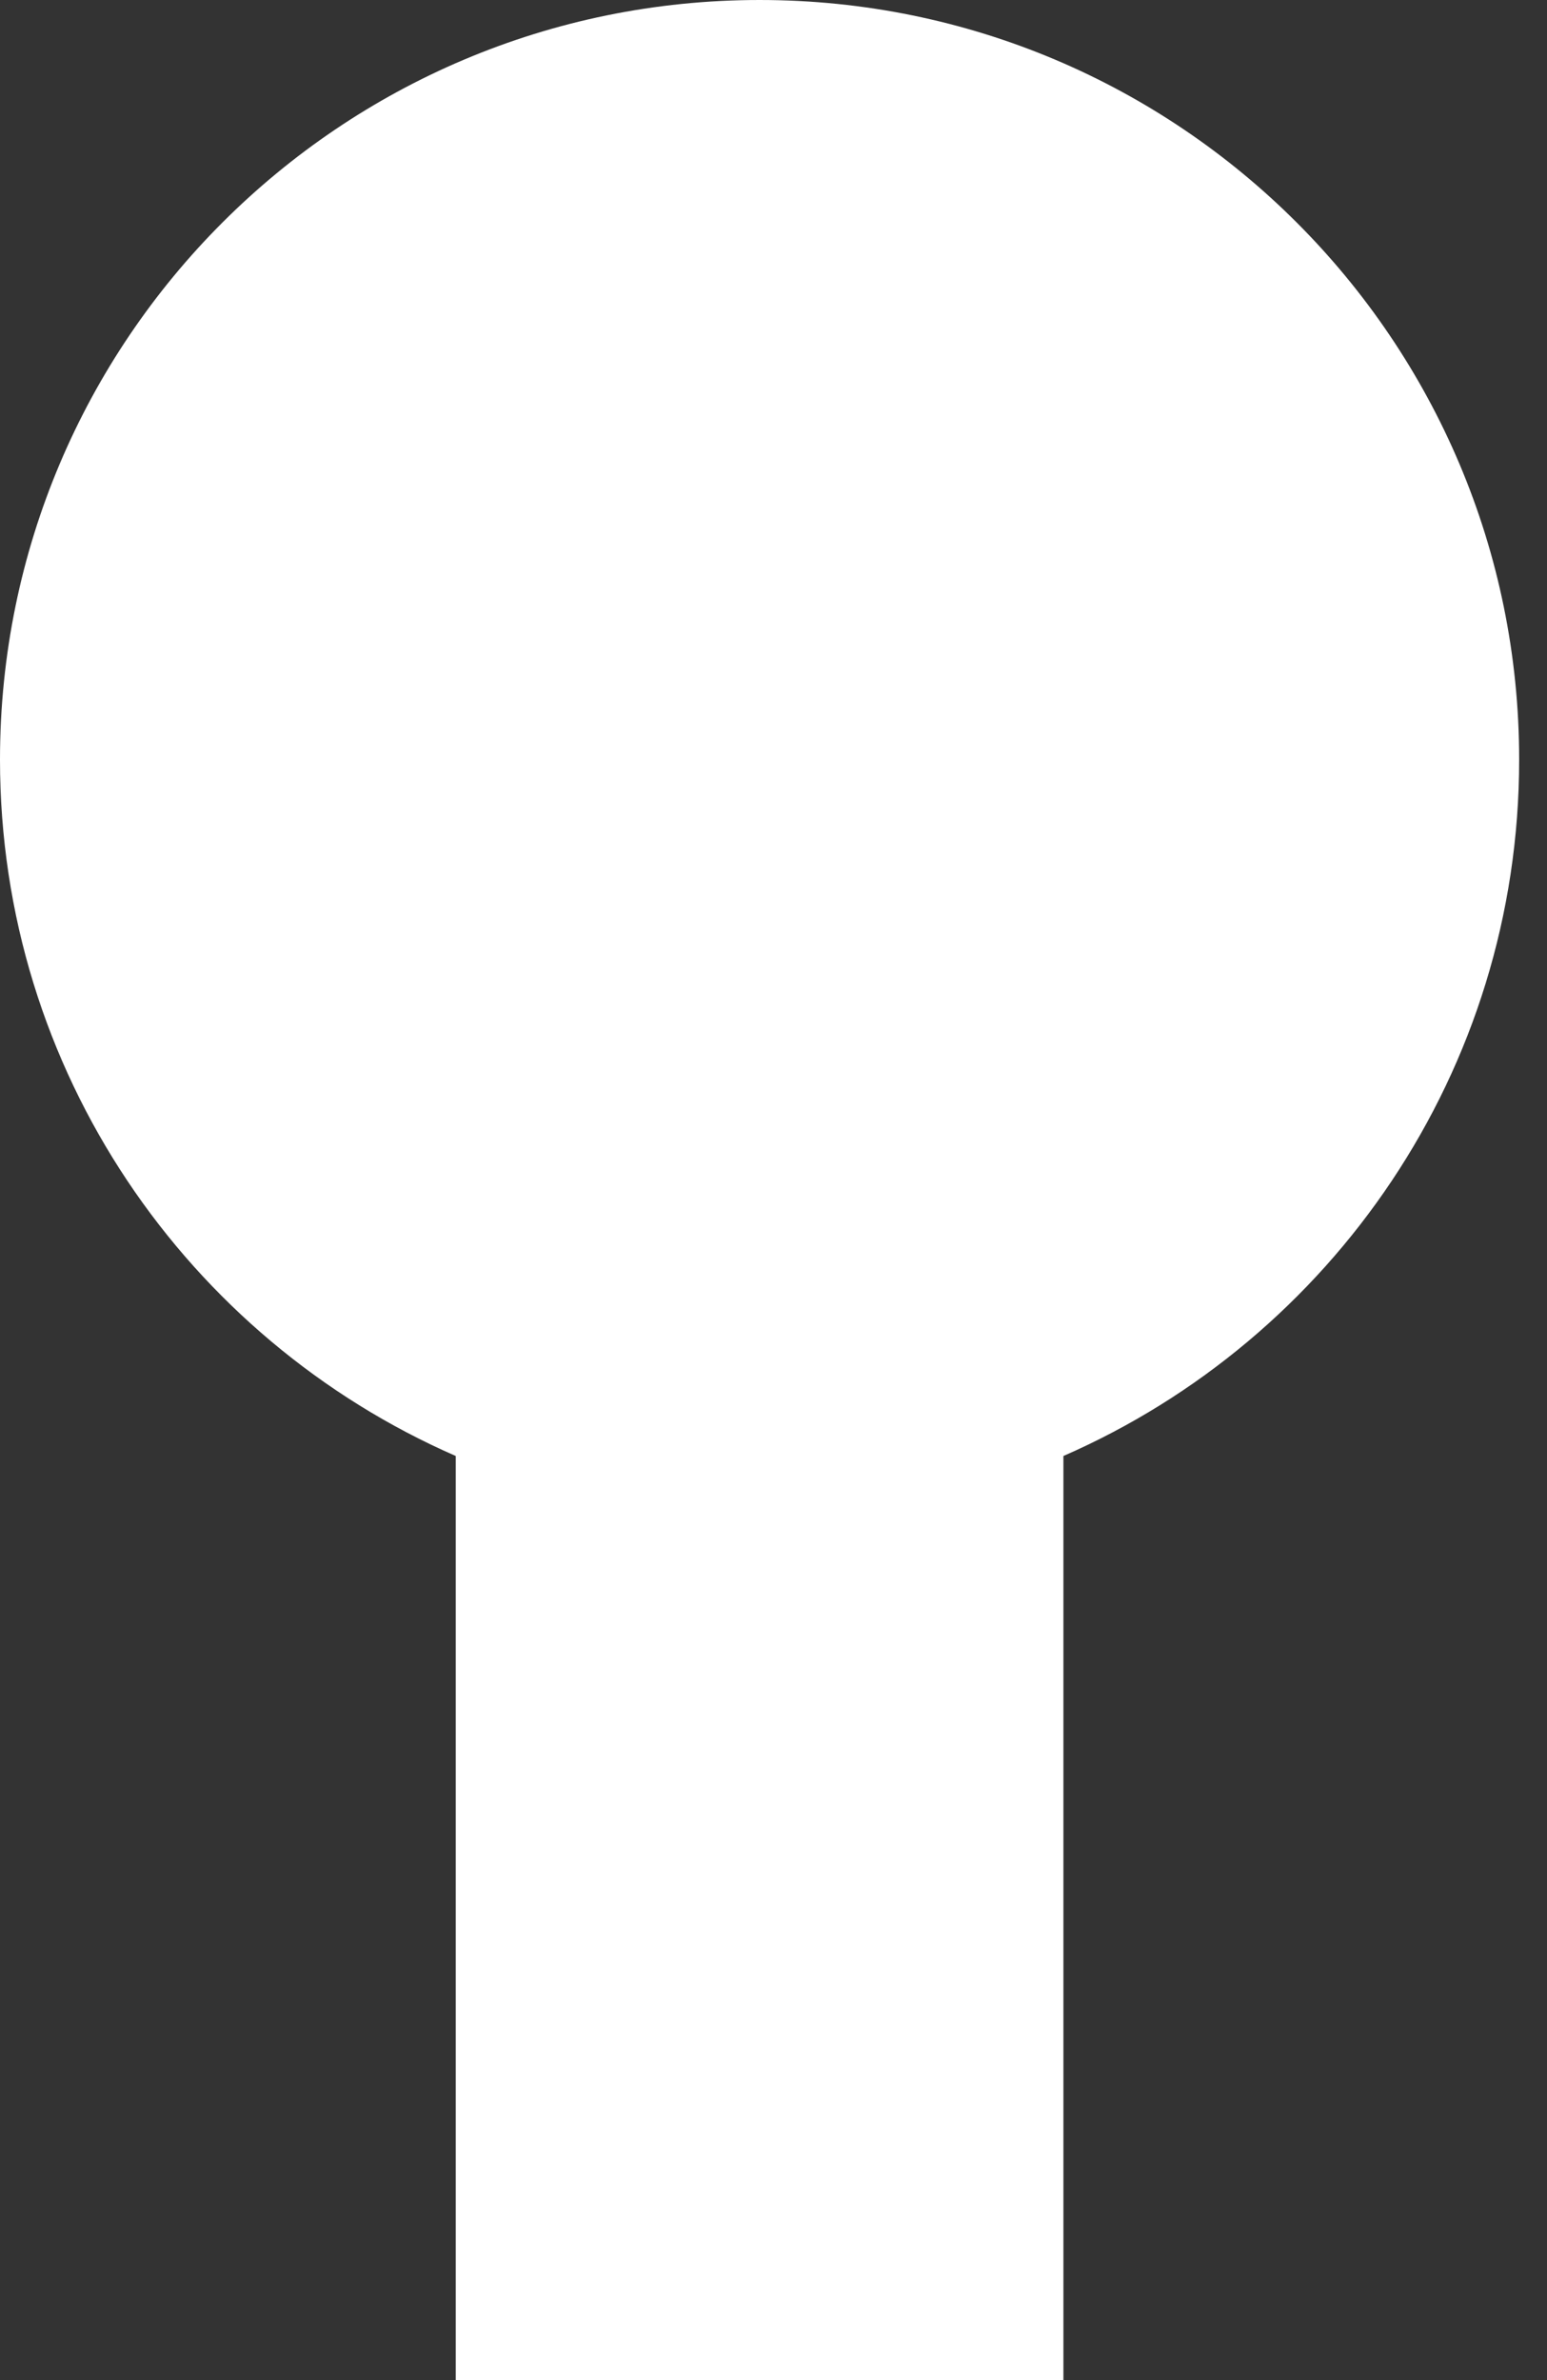 <?xml version="1.0" encoding="UTF-8"?>
<svg width="52px" height="80px" viewBox="0 0 52 80" version="1.1" xmlns="http://www.w3.org/2000/svg" xmlns:xlink="http://www.w3.org/1999/xlink">
    <rect x="0" y="0" width="52" height="80" fill="#333333" stroke="none"/>
    <!-- Generator: Sketch 50.2 (55047) - http://www.bohemiancoding.com/sketch -->
    <title>keyhole@3x</title>
    <desc>Created with Sketch.</desc>
    <defs></defs>
    <g id="Splash" stroke="none" stroke-width="1" fill="none" fill-rule="evenodd">
        <g id="MS-Splash-(1920)-stage-1" transform="translate(-934, -500)" fill="#FFFFFF">
            <path d="M949.319,548.939 C940.302,544.999 934,536.002 934,525.532 C934,511.431 945.431,500 959.532,500 C973.633,500 985.064,511.431 985.064,525.532 C985.064,536.002 978.762,544.999 969.745,548.939 L969.745,580 L949.319,580 L949.319,548.939 Z" id="keyhole"></path>
        </g>
    </g>
</svg>